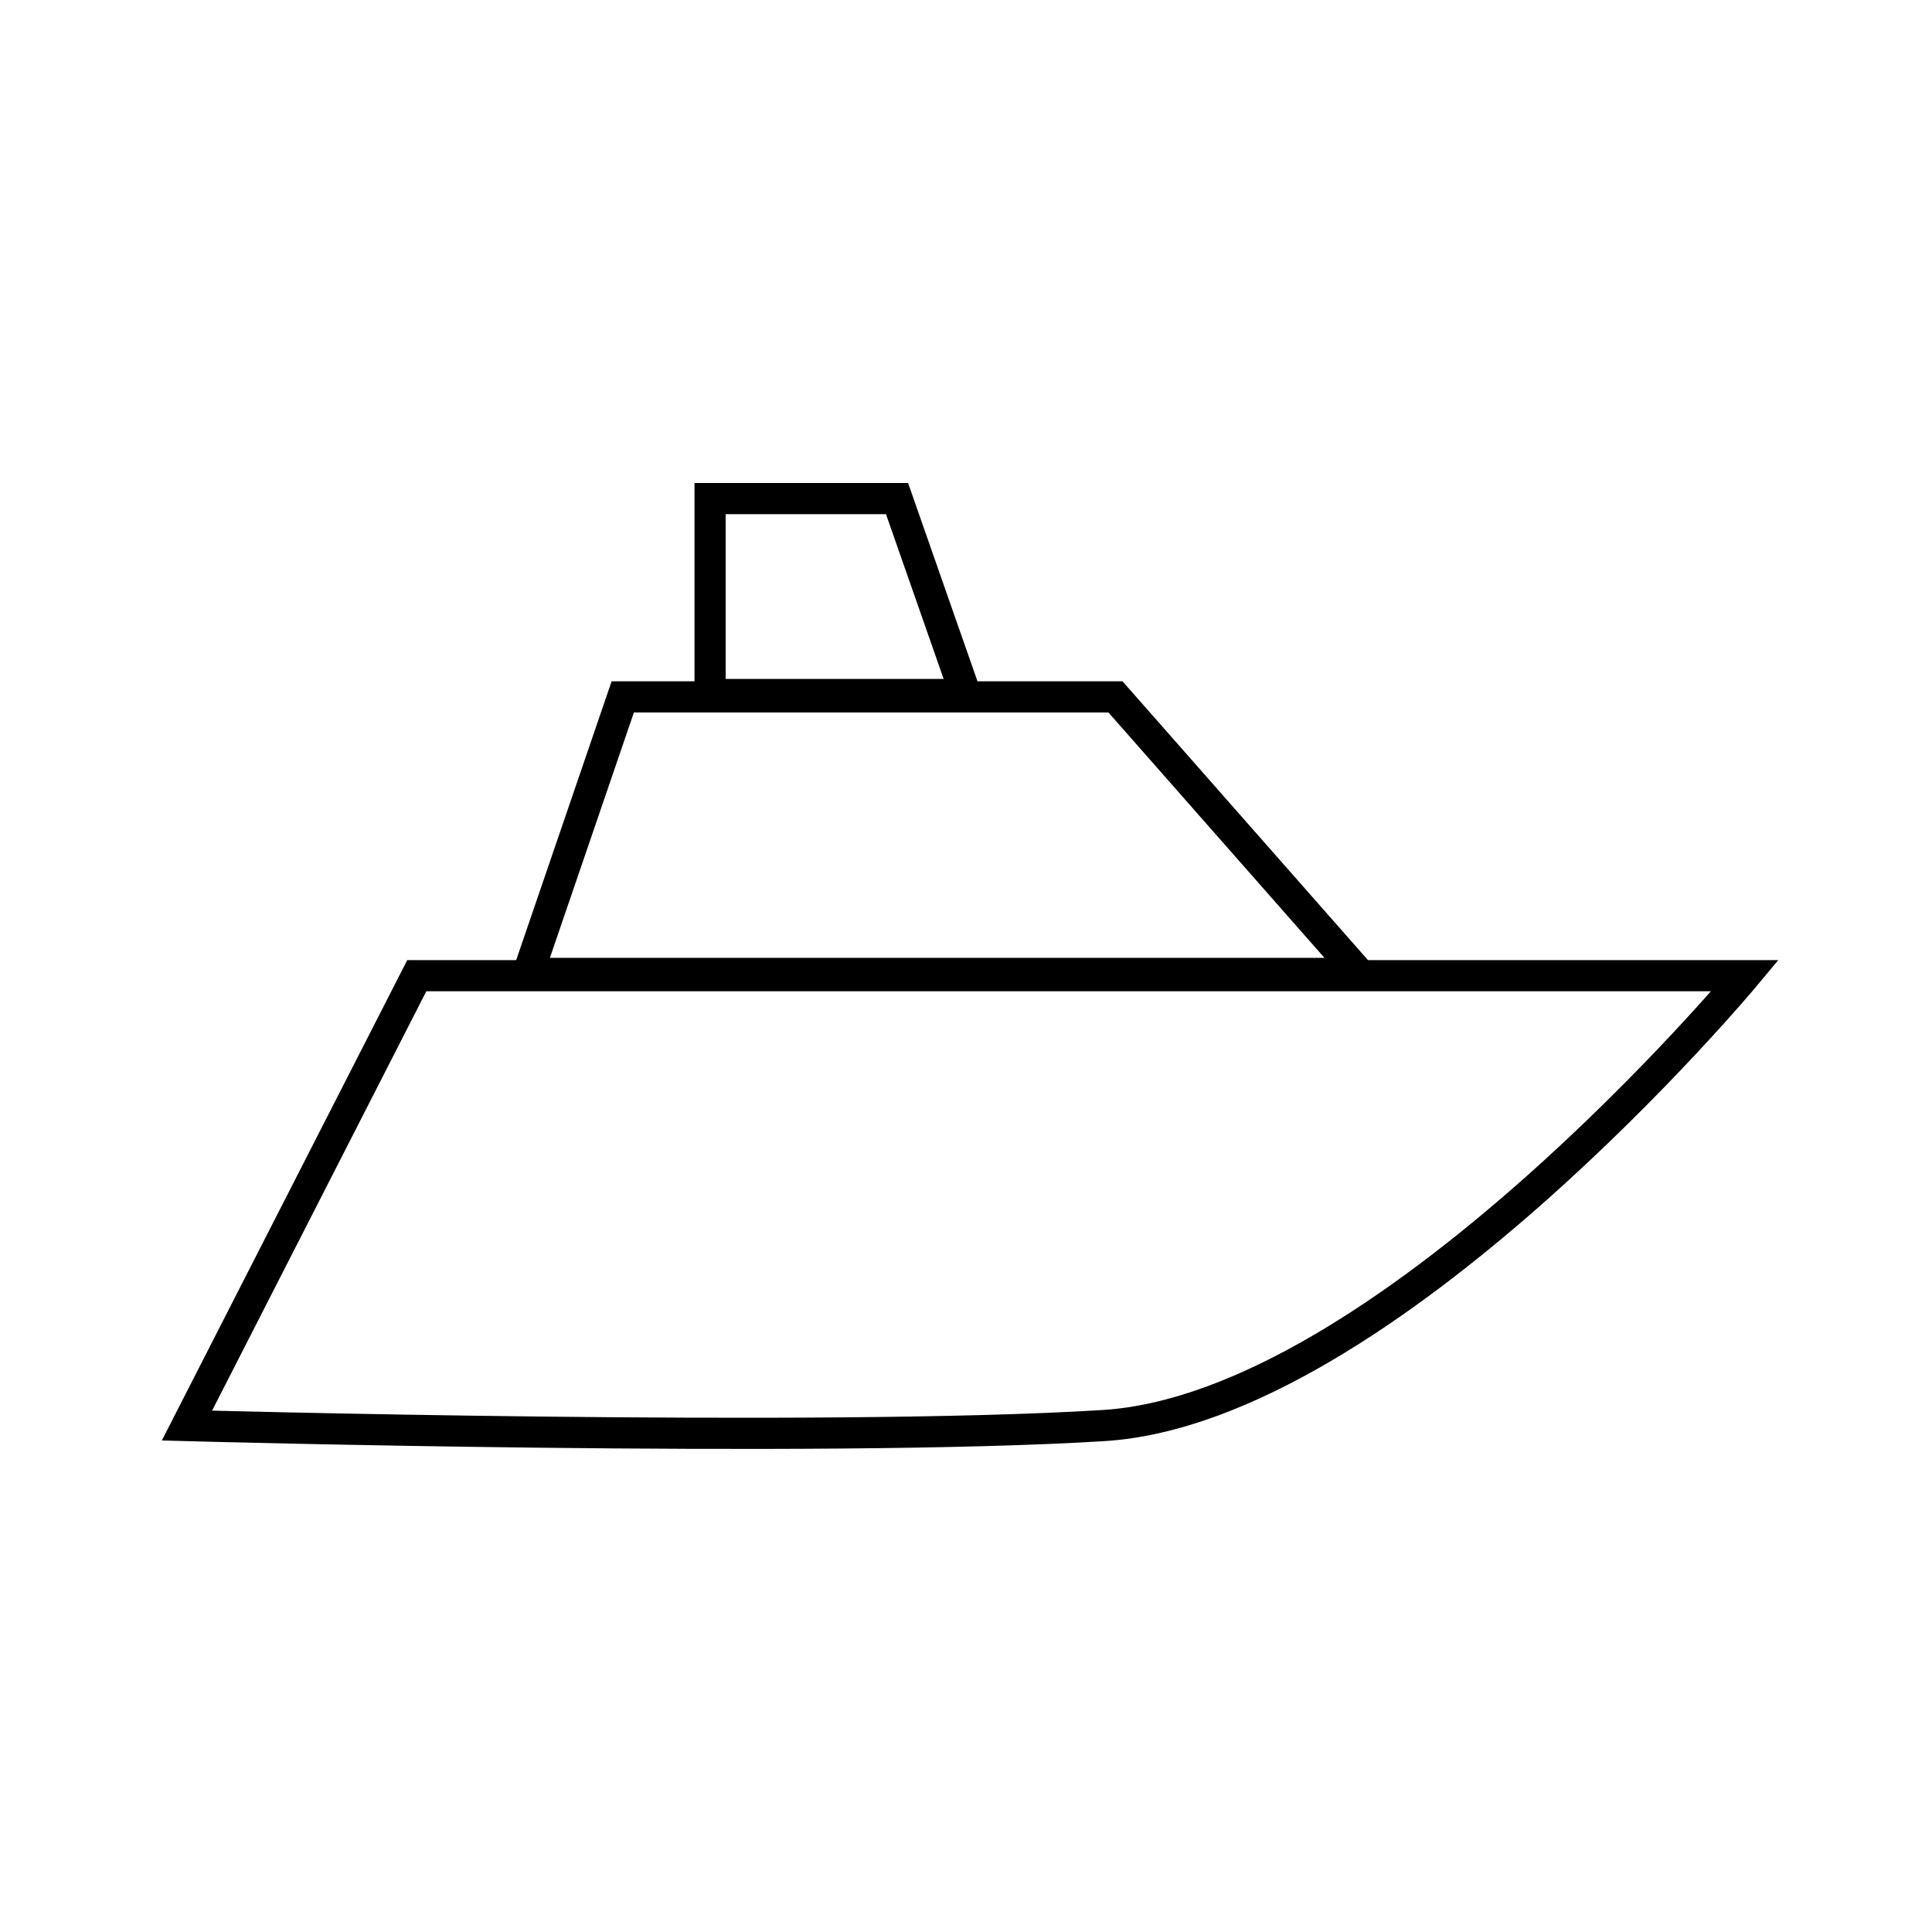 <svg width="62" height="62" viewBox="0 0 62 62" fill="none" xmlns="http://www.w3.org/2000/svg">
<path d="M13.375 31.311H56C56 31.311 44.45 45.185 35.413 45.748C26.375 46.31 6 45.748 6 45.748L13.375 31.311Z" stroke="black" stroke-miterlimit="10"/>
<path d="M35.797 22.364L43.61 31.239H16.947L19.985 22.364H35.797Z" stroke="black" stroke-miterlimit="10"/>
<path d="M22.787 22.288V16H28.787L30.987 22.288H22.787Z" stroke="black" stroke-miterlimit="10"/>
</svg>
